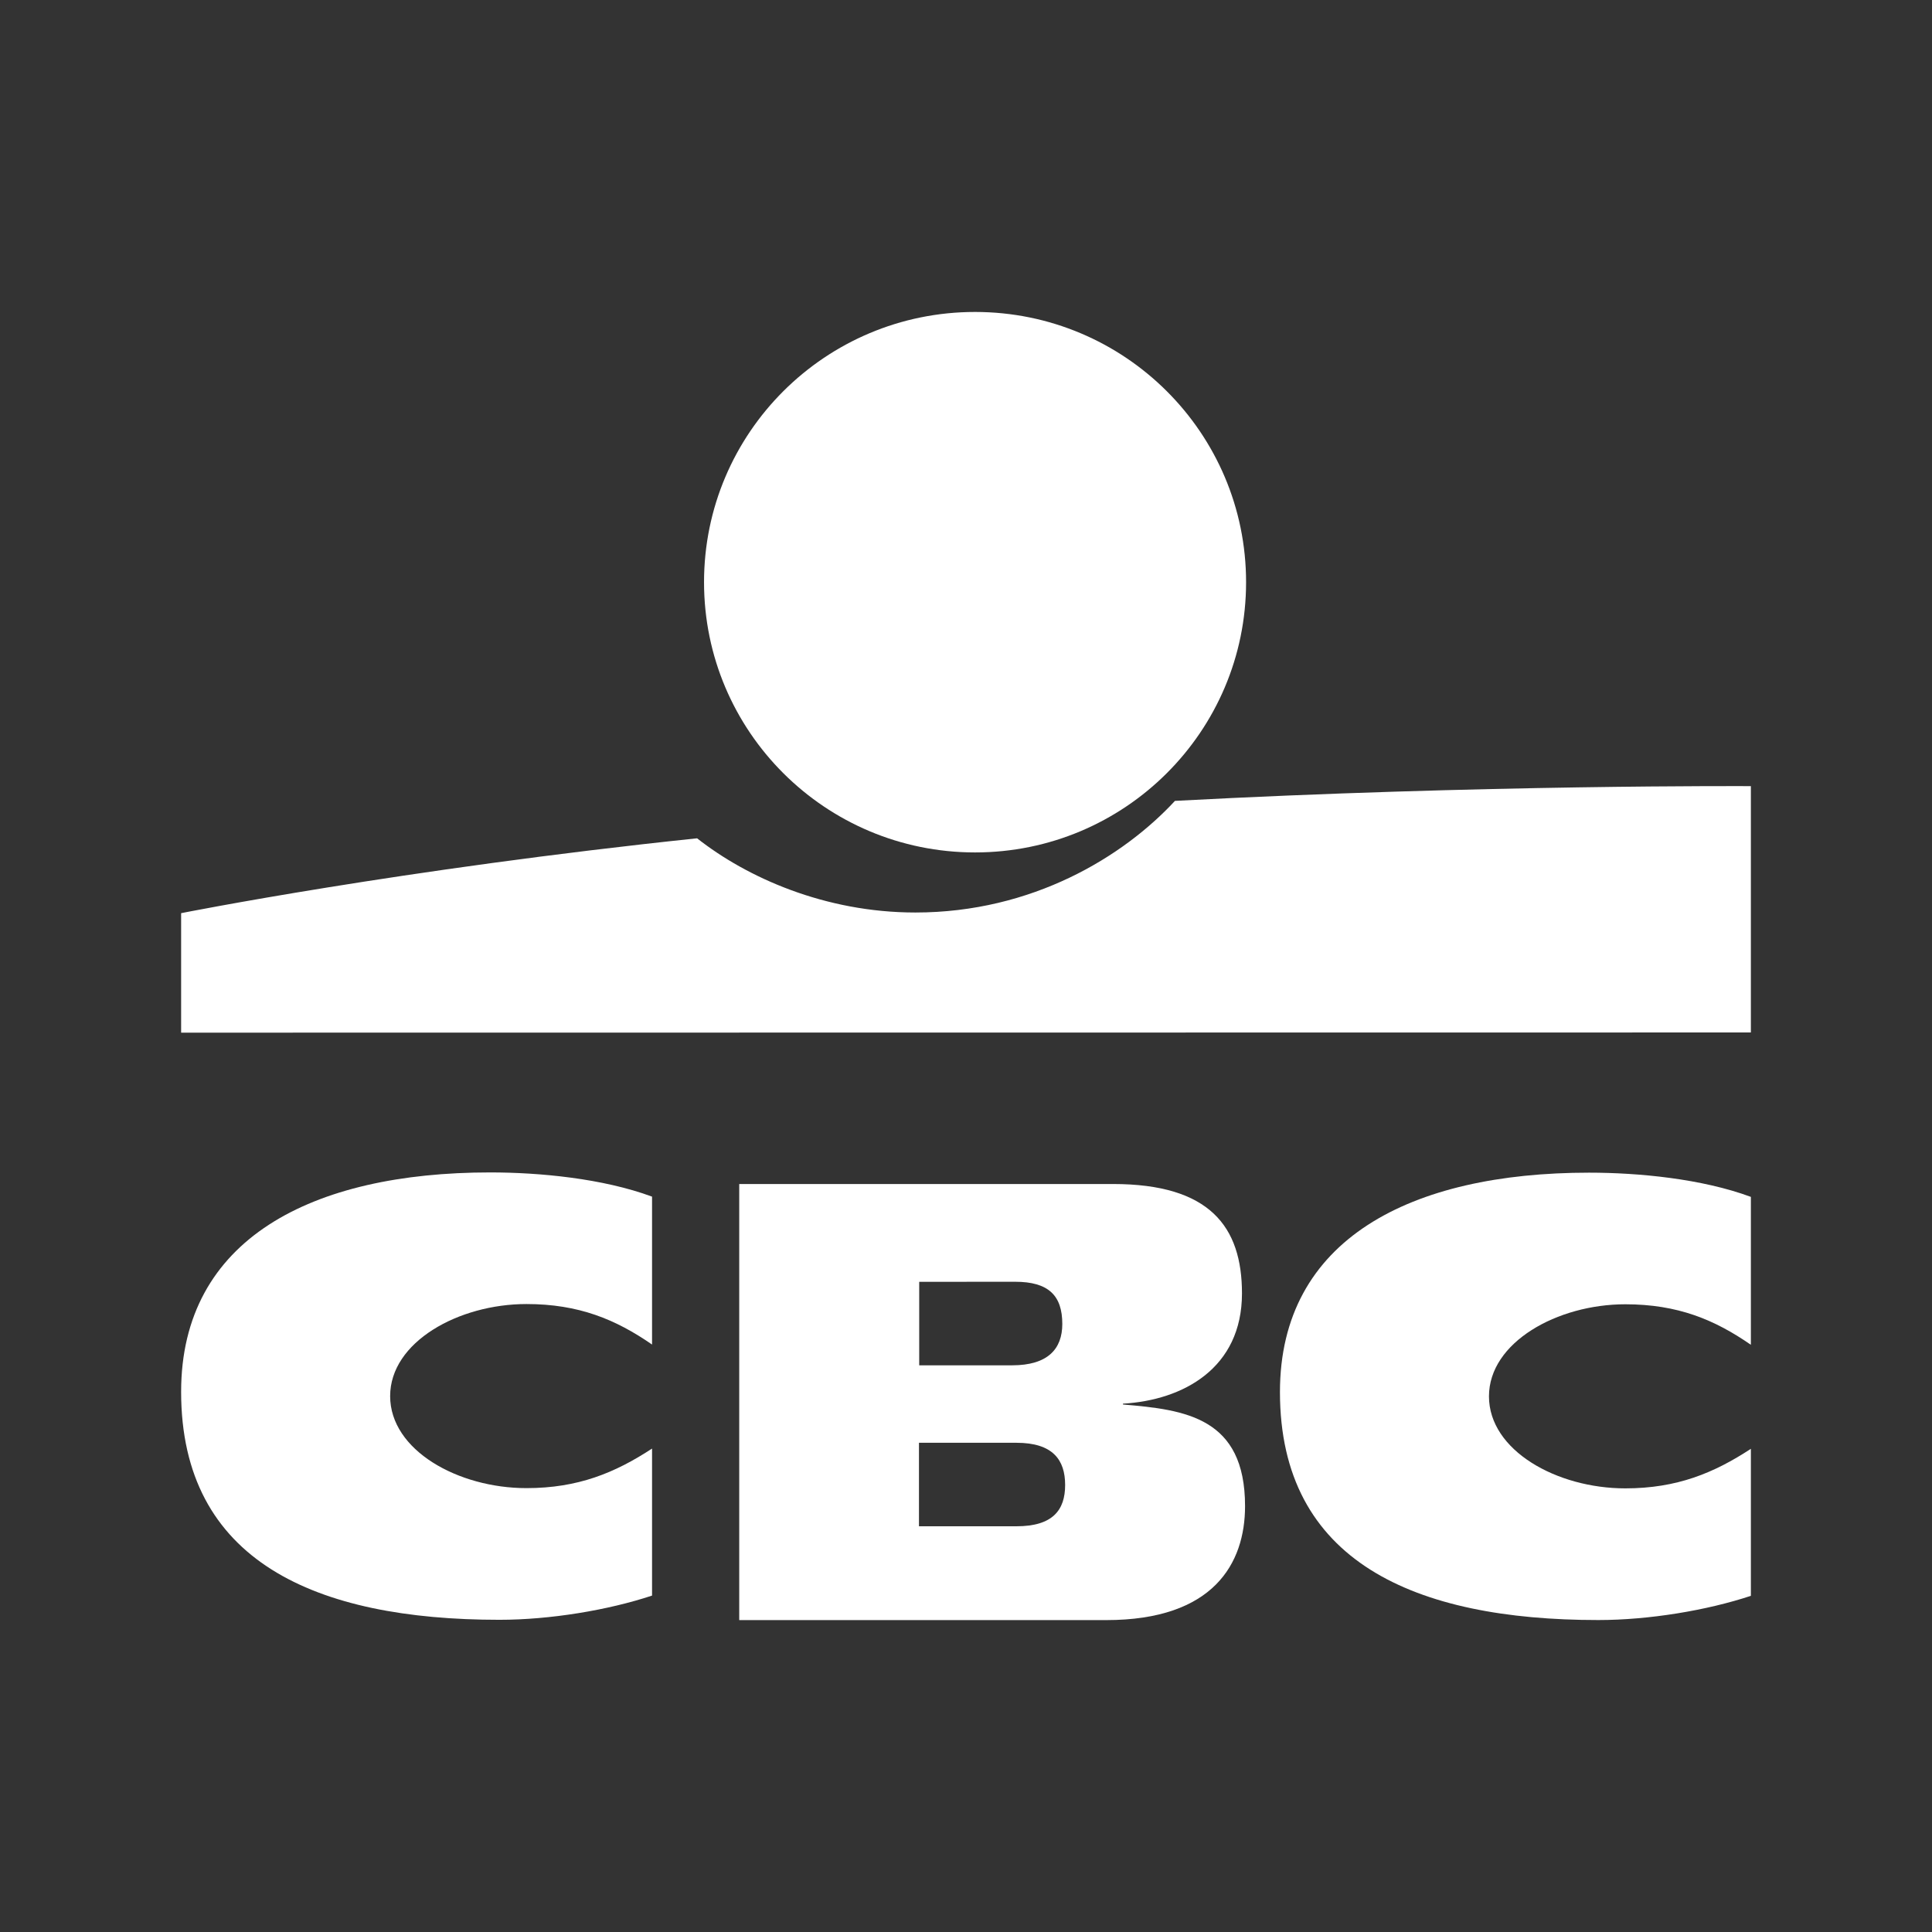 <svg width="32" height="32" viewBox="0 0 32 32" fill="none" xmlns="http://www.w3.org/2000/svg">
<rect x="0" y="0" width="32" height="32" fill="#333333" stroke="none"/>
<g clip-path="url(#clip0_4674_4828)">
<path d="M3 23.053C3 25.862 5.232 26.829 8.272 26.829C9.113 26.829 10.073 26.669 10.8 26.428V23.993C10.187 24.394 9.574 24.648 8.72 24.648C7.587 24.648 6.462 24.021 6.462 23.124C6.462 22.227 7.595 21.599 8.72 21.599C9.586 21.599 10.199 21.854 10.8 22.27V19.82C9.984 19.518 8.935 19.419 8.119 19.419C5.169 19.419 3 20.519 3 23.053Z" fill="white"/>
<path d="M16.15 14.119C18.629 14.119 20.639 12.115 20.639 9.643C20.639 7.171 18.629 5.167 16.15 5.167C13.671 5.167 11.661 7.171 11.661 9.643C11.661 12.115 13.671 14.119 16.15 14.119Z" fill="white"/>
<path d="M19.461 13.265C18.606 14.189 17.098 15.114 15.162 15.114C13.661 15.114 12.368 14.532 11.546 13.885C6.645 14.398 3 15.125 3 15.125V17.104L29 17.101V13.021C29 13.021 24.545 12.994 19.461 13.265Z" fill="white"/>
<path d="M18.6 23.263V23.249C19.594 23.192 20.571 22.663 20.571 21.423C20.571 20.317 20.037 19.611 18.436 19.611H12.244V26.834H18.322C20.1 26.834 20.622 25.895 20.622 24.946C20.622 23.477 19.632 23.349 18.6 23.263ZM15.225 21.231L16.814 21.23C17.366 21.23 17.595 21.457 17.595 21.929C17.595 22.345 17.353 22.614 16.763 22.614H15.225V21.231ZM16.835 25.28H15.221V23.897H16.835C17.438 23.897 17.642 24.18 17.642 24.596C17.642 25.011 17.438 25.28 16.835 25.28Z" fill="white"/>
<path d="M21.2 23.057C21.2 25.865 23.432 26.833 26.472 26.833C27.313 26.833 28.273 26.673 29 26.432V23.997C28.387 24.398 27.774 24.652 26.92 24.652C25.787 24.652 24.662 24.025 24.662 23.128C24.662 22.232 25.795 21.603 26.92 21.603C27.787 21.603 28.4 21.858 29 22.274V19.824C28.184 19.522 27.135 19.423 26.32 19.423C23.369 19.423 21.2 20.523 21.2 23.057Z" fill="white"/>
</g>
<defs>
<clipPath id="clip0_4674_4828">
<rect width="32" height="32" fill="white"/>
</clipPath>
</defs>
</svg>
